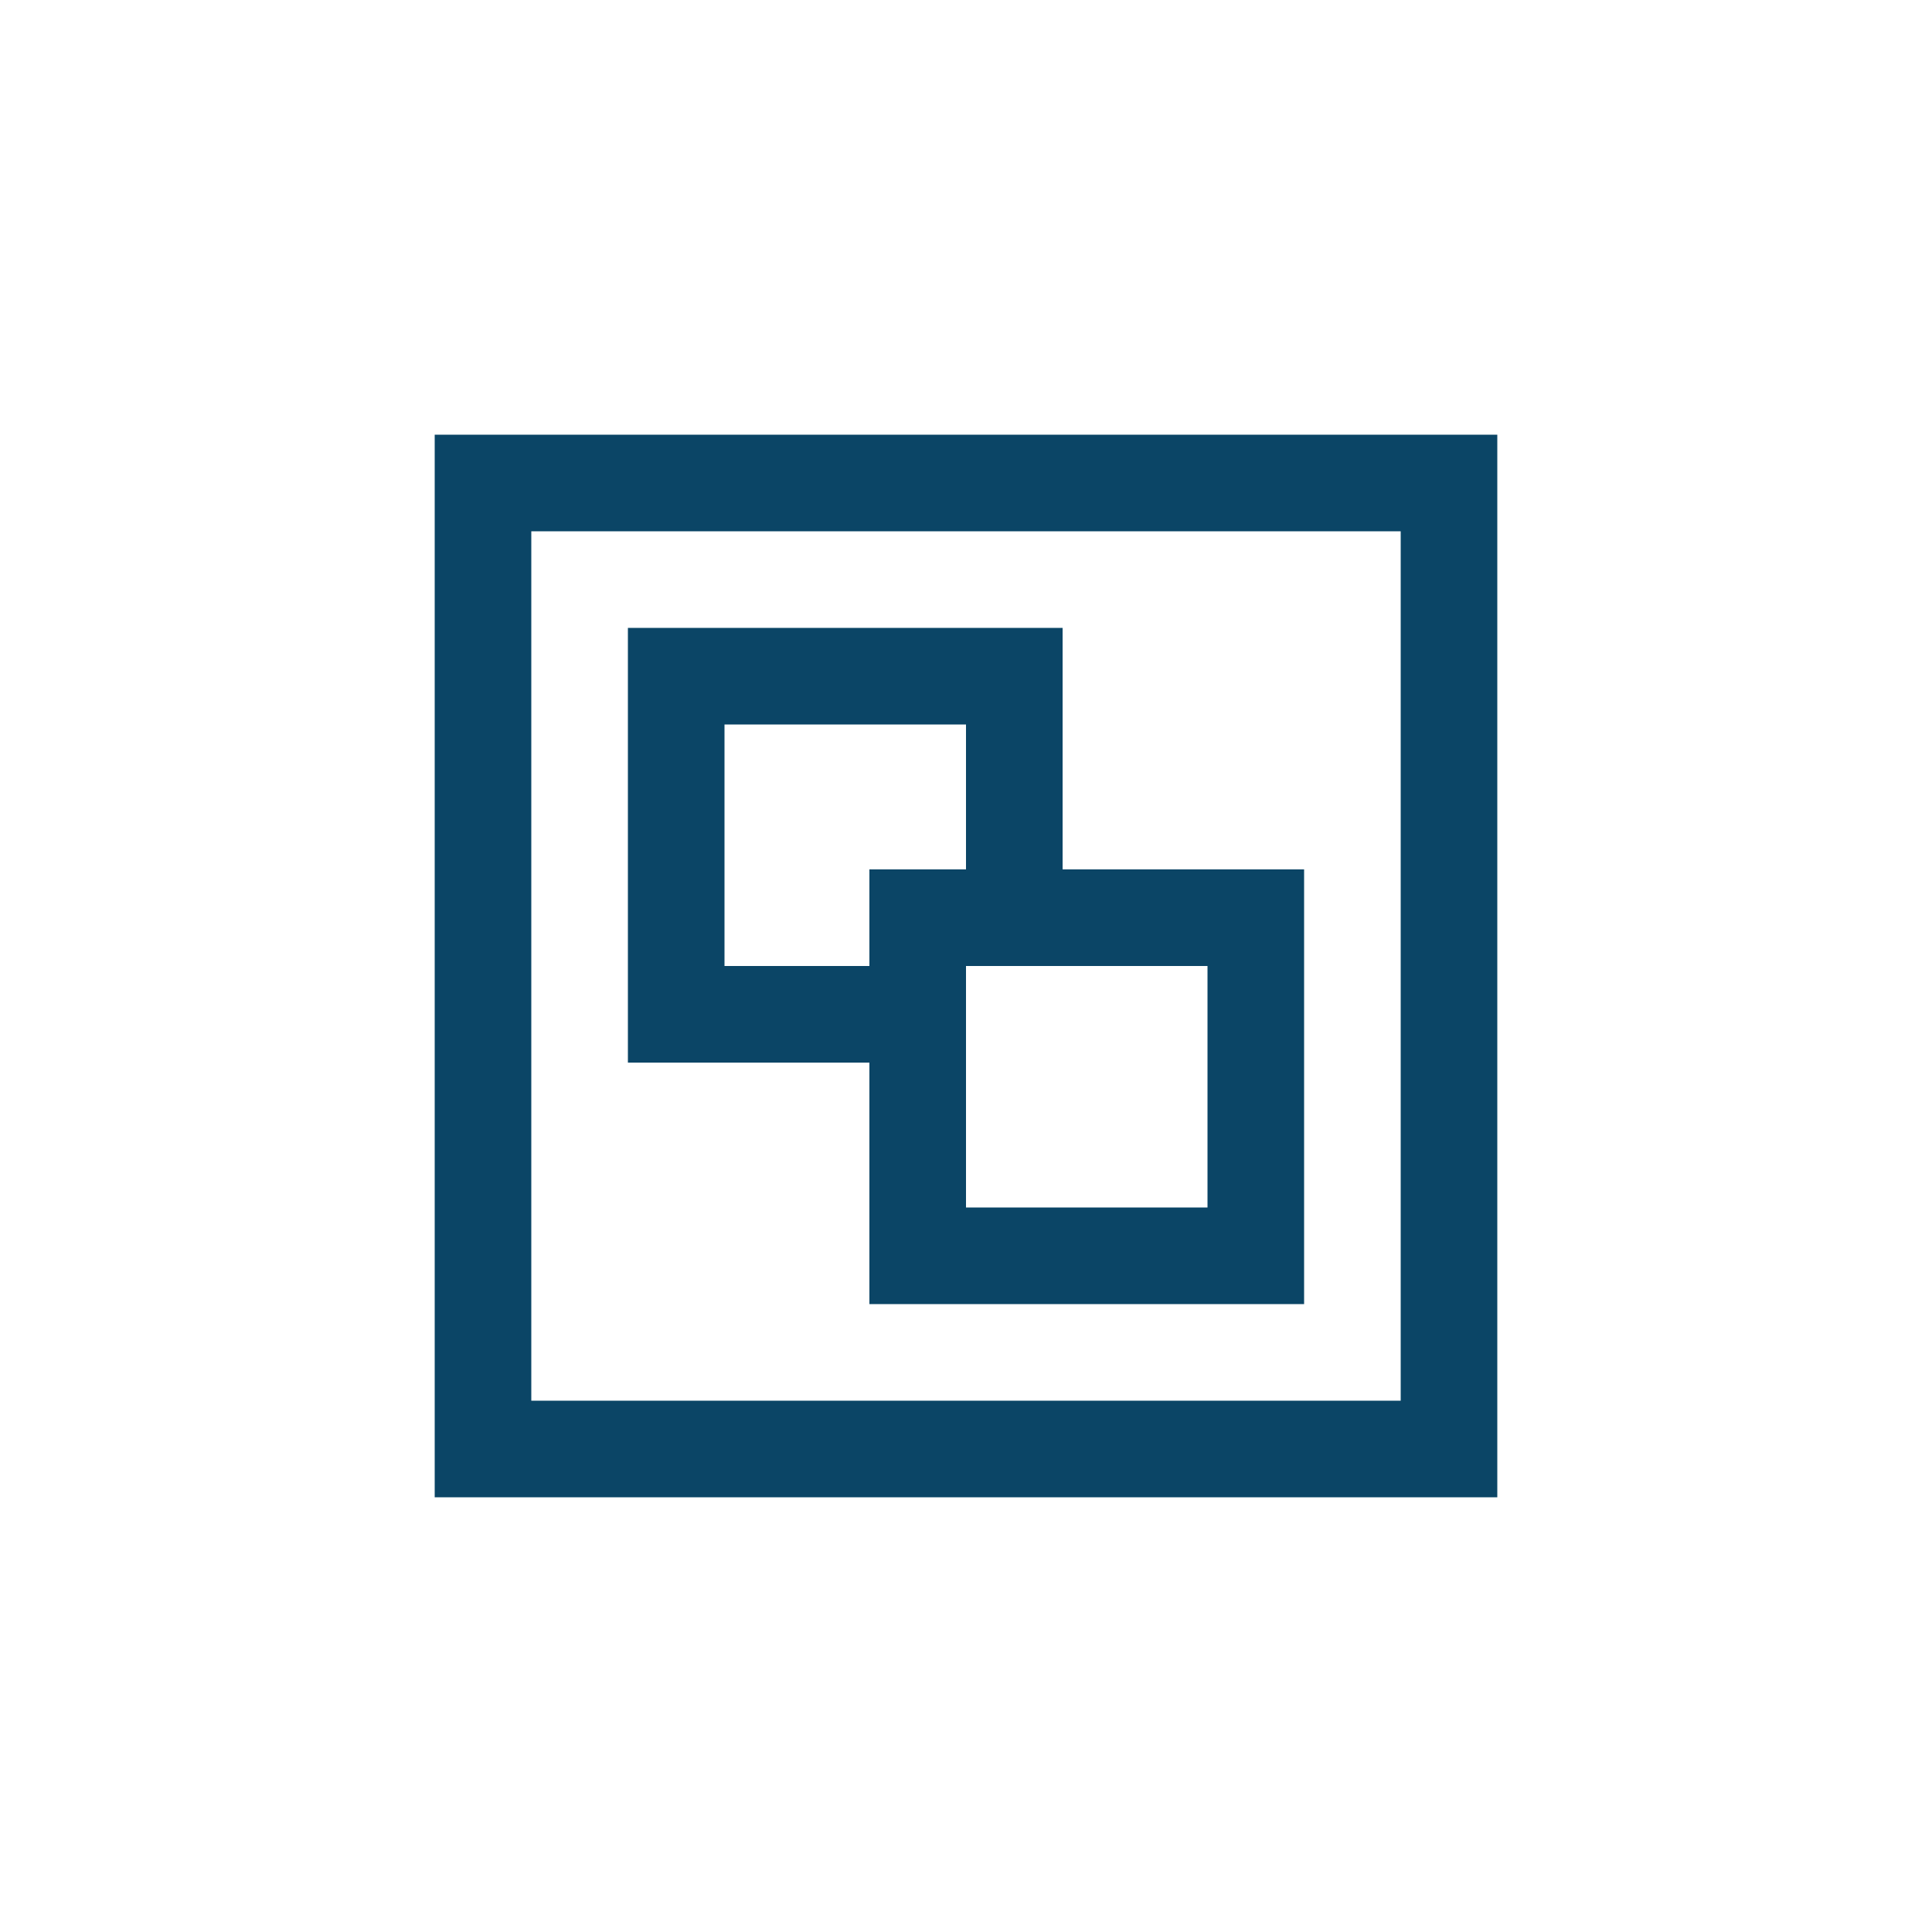 <svg width="40" height="40" viewBox="0 0 40 40" fill="none" xmlns="http://www.w3.org/2000/svg">
<path d="M29 11V29H11V11H29ZM31 9H9V31H31V9Z" fill="#0B4566"/>
<path d="M25 20V25H20V20H25ZM27 18H18V27H27V18Z" fill="#0B4566"/>
<path d="M18 20H15V15H20V18H22V13H13V22H18V20Z" fill="#0B4566"/>
</svg>
